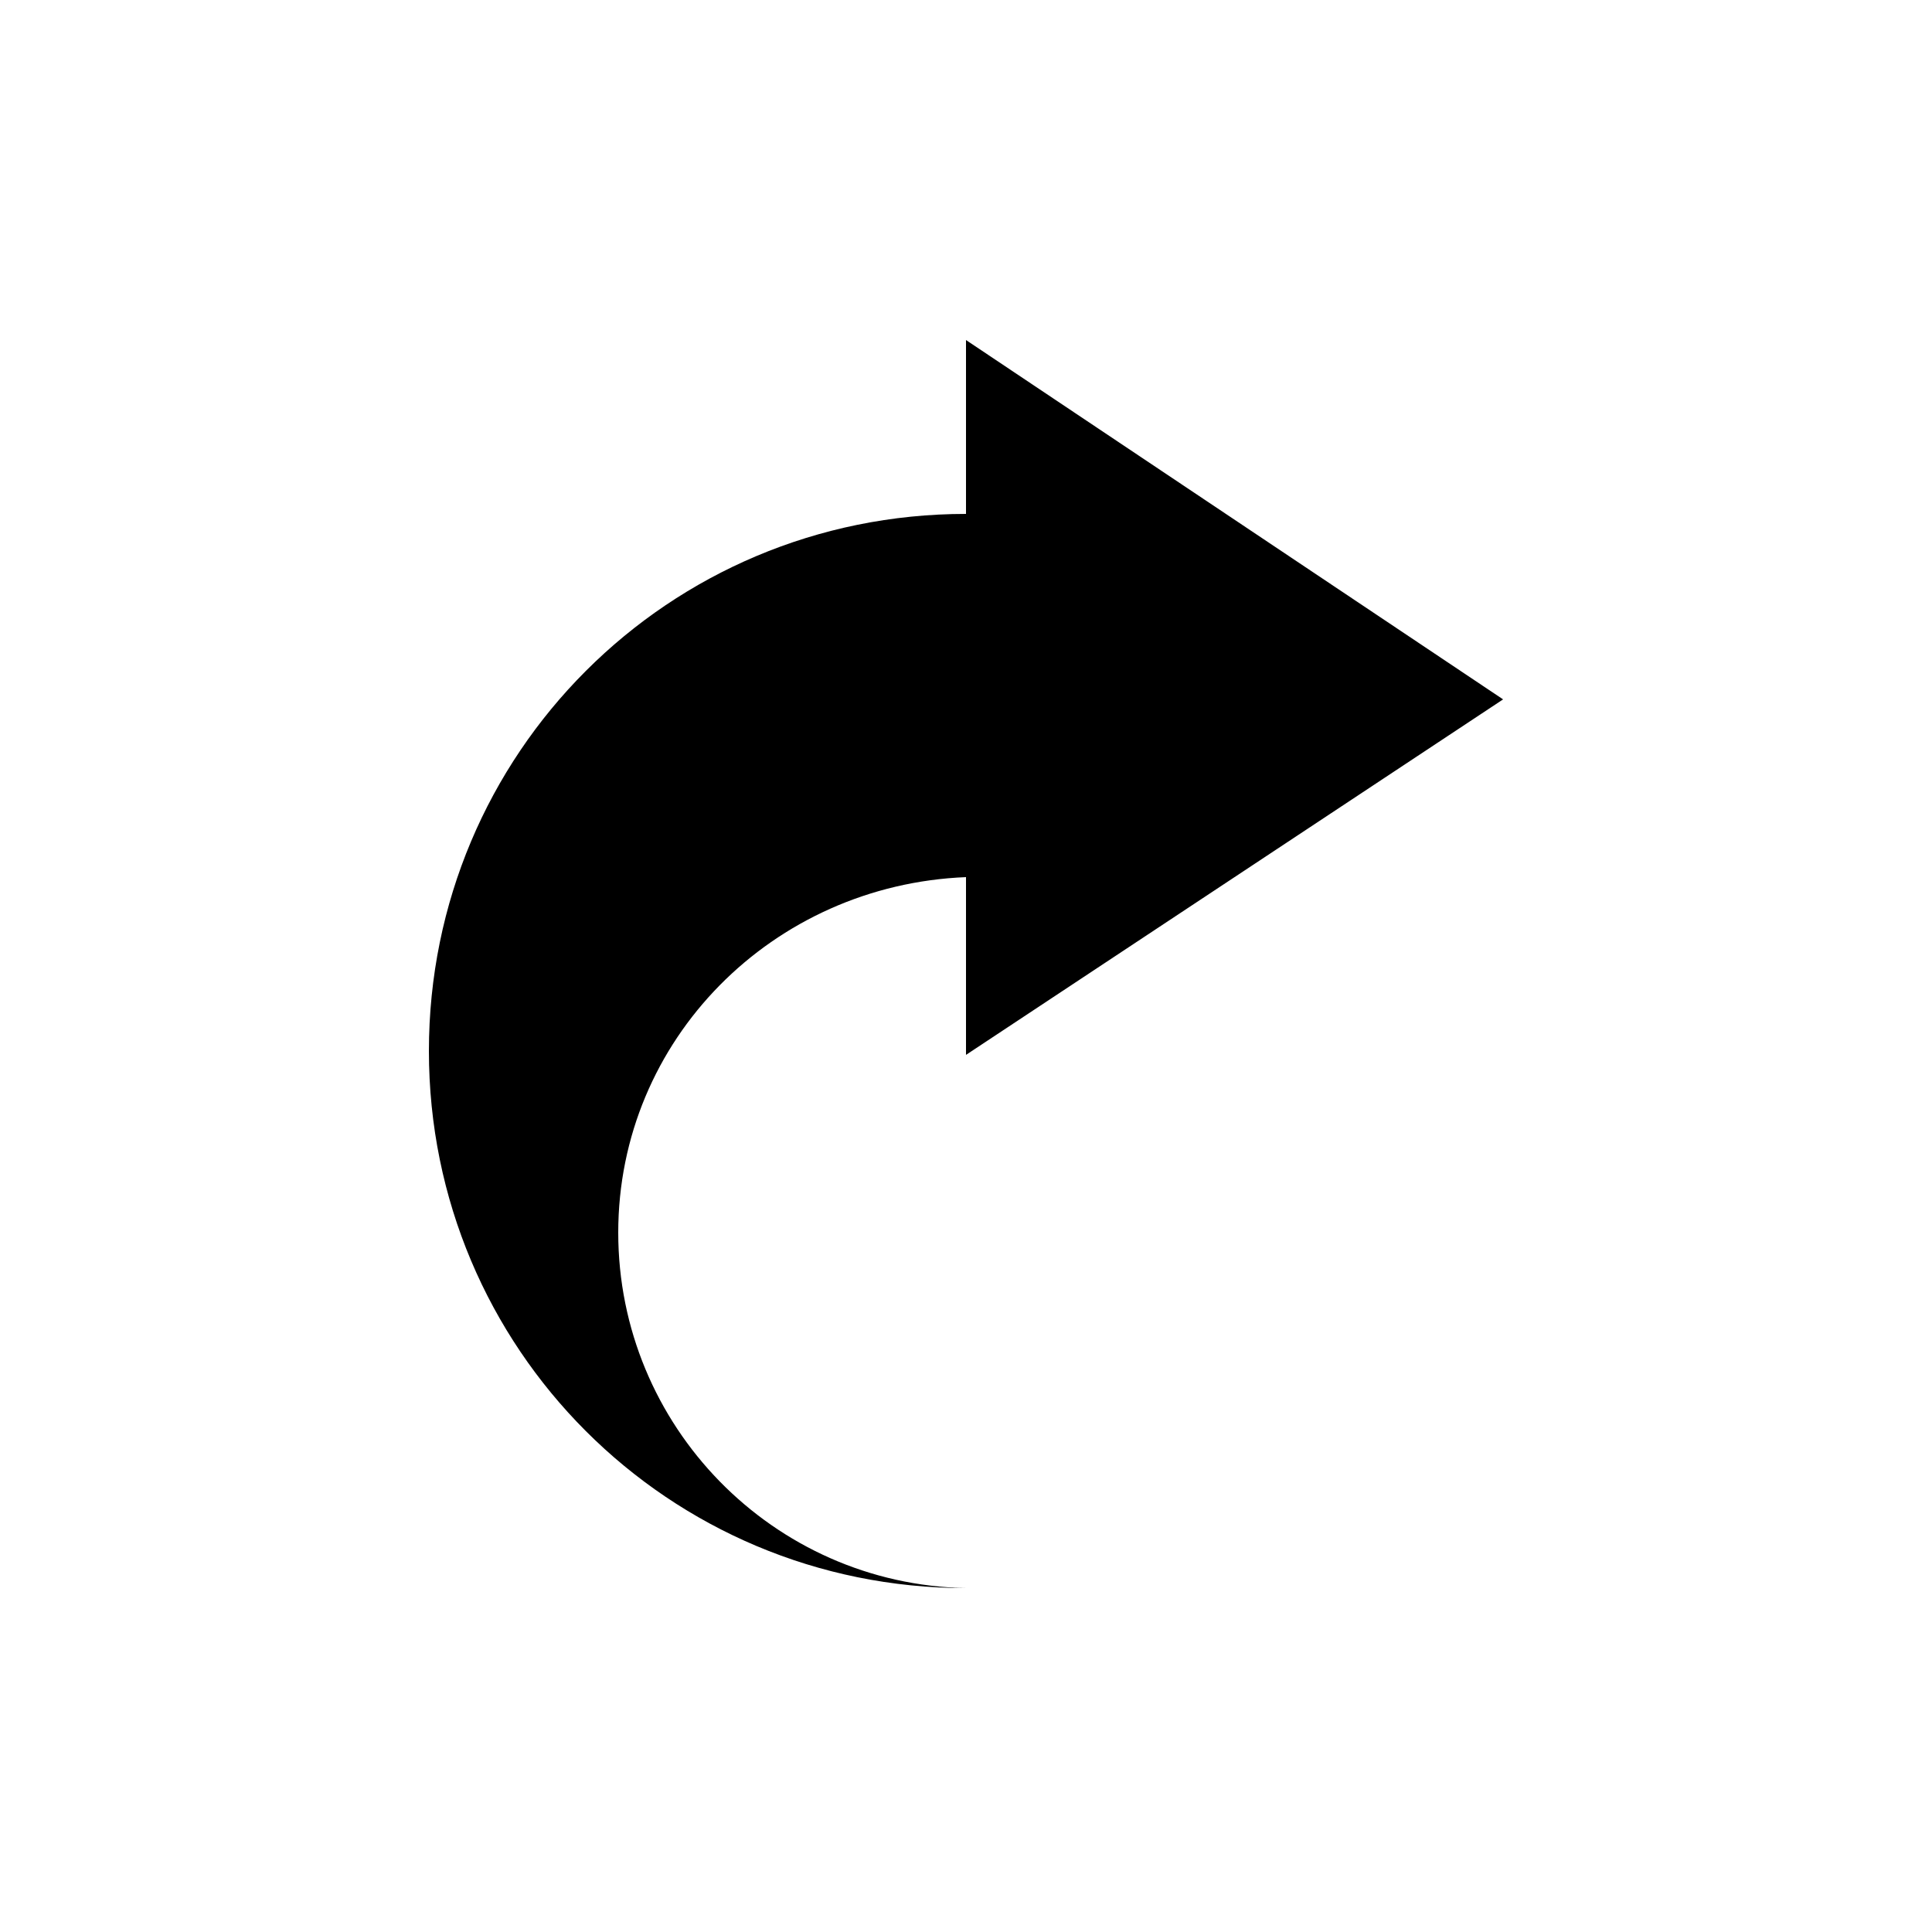 <svg xmlns="http://www.w3.org/2000/svg" width="50" height="50" viewBox="0 0 50 50" preserveAspectRatio="xMinYMin meet">
	<path d="M25,27.3v-4.6c-5,0.2-9,4.2-9,9.2s4,9.1,9,9.2v0c-7.7,0-13.9-6.2-13.9-13.9c0-7.7,6.2-13.9,13.9-13.9V8.8l13.9,9.3L25,27.3z"/>
</svg>

